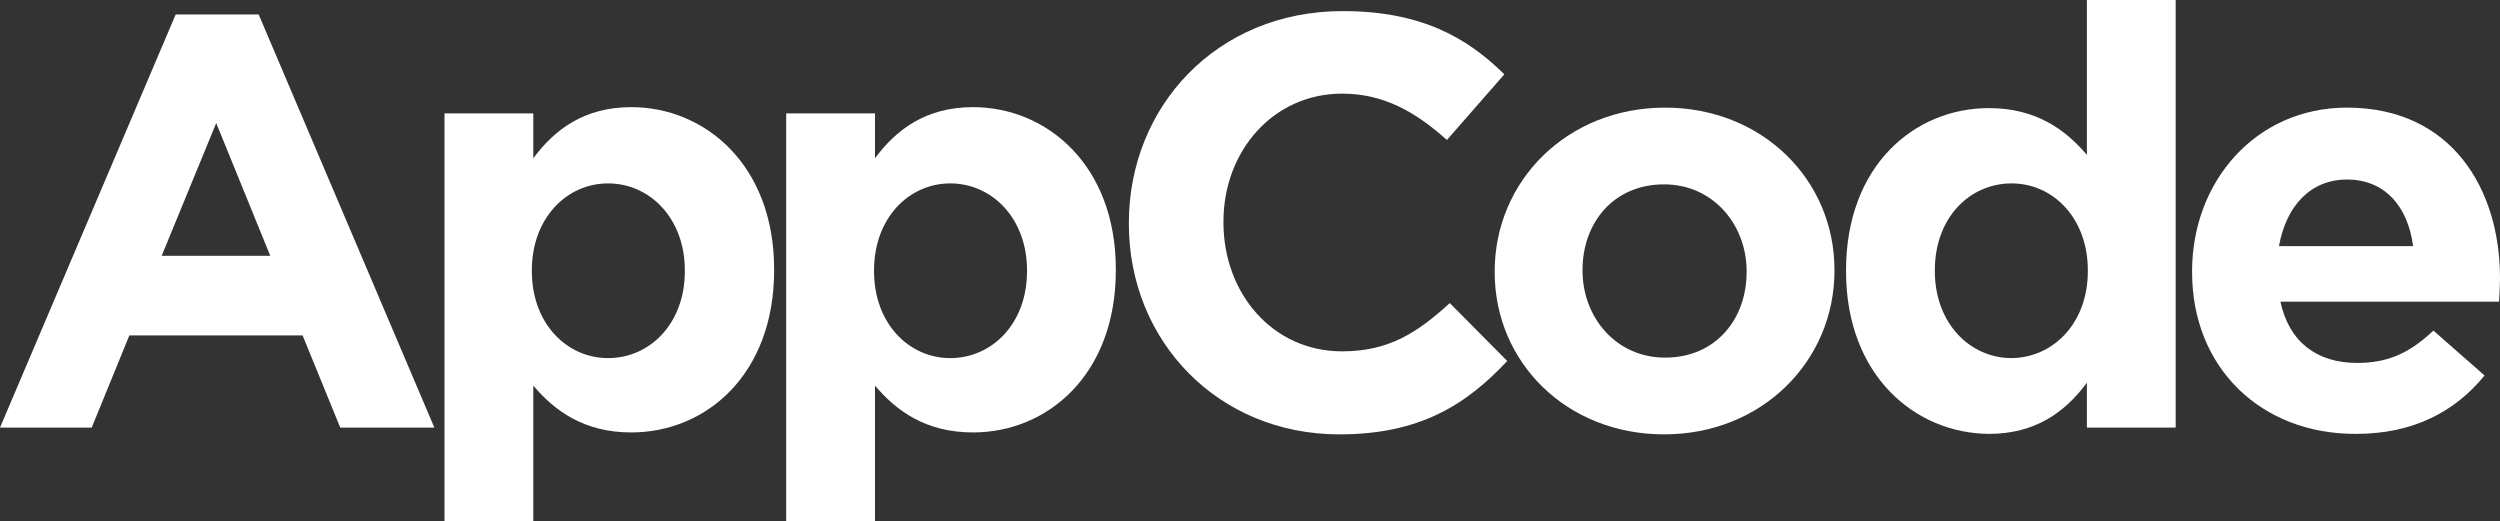 <?xml version="1.0" encoding="utf-8"?>
<!-- Generator: Adobe Illustrator 22.1.0, SVG Export Plug-In . SVG Version: 6.00 Build 0)  -->
<svg version="1.1" id="Layer_1" xmlns="http://www.w3.org/2000/svg" xmlns:xlink="http://www.w3.org/1999/xlink" x="0px" y="0px"
	 viewBox="0 0 518 108" style="enable-background:new 0 0 518 108;" xml:space="preserve">
<rect x="0" y="0" width="518" height="108" fill="#333333" stroke="none"/>
<style type="text/css">
	.st0{fill:#FFFFFF;}
</style>
<g>
	<title>logos_artboards</title>
	<path class="st0" d="M36.4,3h17.2L90,88.6H70.5l-7.8-19.1H26.8L19,88.6H0L36.4,3z M56,53L44.8,25.5L33.5,53H56z"/>
	<path class="st0" d="M92.1,23.5h18.4v9.3c4.5-6.1,10.7-10.6,20.3-10.6c15.2,0,29.6,11.9,29.6,33.6v0.2c0,21.7-14.2,33.6-29.6,33.6
		c-9.8,0-15.9-4.5-20.3-9.7V108H92.1V23.5z M141.9,56.2v-0.2c0-10.8-7.3-18-15.9-18s-15.8,7.2-15.8,18v0.2c0,10.8,7.2,18,15.8,18
		S141.9,67.1,141.9,56.2L141.9,56.2z"/>
	<path class="st0" d="M162.9,23.5h18.4v9.3c4.5-6.1,10.7-10.6,20.3-10.6c15.2,0,29.6,11.9,29.6,33.6v0.2c0,21.7-14.2,33.6-29.6,33.6
		c-9.8,0-15.9-4.5-20.3-9.7V108h-18.4V23.5z M212.8,56.2v-0.2c0-10.8-7.3-18-15.9-18s-15.8,7.2-15.8,18v0.2c0,10.8,7.2,18,15.8,18
		S212.8,67.1,212.8,56.2z"/>
	<path class="st0" d="M233.9,46.4v-0.2c0-24.1,18.2-43.9,44.3-43.9c16,0,25.6,5.3,33.5,13.1L299.8,29c-6.6-5.9-13.2-9.6-21.7-9.6
		c-14.3,0-24.6,11.9-24.6,26.5v0.2c0,14.6,10.1,26.7,24.6,26.7c9.7,0,15.6-3.9,22.3-10l11.9,12c-8.7,9.3-18.4,15.2-34.8,15.2
		C252.4,90,233.9,70.7,233.9,46.4z"/>
	<path class="st0" d="M309.7,56.4v-0.2c0-18.7,15-33.9,35.3-33.9c20.1,0,35.1,14.9,35.1,33.6v0.2c0,18.7-15,33.9-35.3,33.9
		C324.6,90,309.7,75.1,309.7,56.4z M361.9,56.4v-0.2c0-9.6-6.9-18-17.1-18c-10.6,0-16.9,8.1-16.9,17.7v0.2c0,9.6,6.9,18,17.1,18
		C355.6,74.1,361.9,66,361.9,56.4z"/>
	<path class="st0" d="M382.5,56.2v-0.2c0-21.7,14.2-33.6,29.6-33.6c9.8,0,15.9,4.5,20.3,9.7V0h18.4v88.6h-18.4v-9.3
		c-4.5,6.1-10.7,10.6-20.3,10.6C396.9,89.8,382.5,77.9,382.5,56.2z M432.6,56.2v-0.2c0-10.8-7.2-18-15.8-18s-15.9,7-15.9,18v0.2
		c0,10.8,7.3,18,15.9,18C425.4,74.1,432.6,67,432.6,56.2z"/>
	<path class="st0" d="M454.2,56.4v-0.2c0-18.6,13.2-33.9,32.1-33.9c21.7,0,31.7,16.9,31.7,35.3c0,1.5-0.1,3.2-0.2,4.9h-45.3
		c1.8,8.4,7.6,12.7,15.9,12.7c6.2,0,10.7-1.9,15.8-6.7l10.6,9.3c-6.1,7.5-14.8,12.1-26.6,12.1C468.6,90,454.2,76.3,454.2,56.4z
		 M500,51c-1.1-8.3-5.9-13.8-13.7-13.8c-7.6,0-12.6,5.5-14.1,13.8L500,51z"/>
</g>
</svg>
